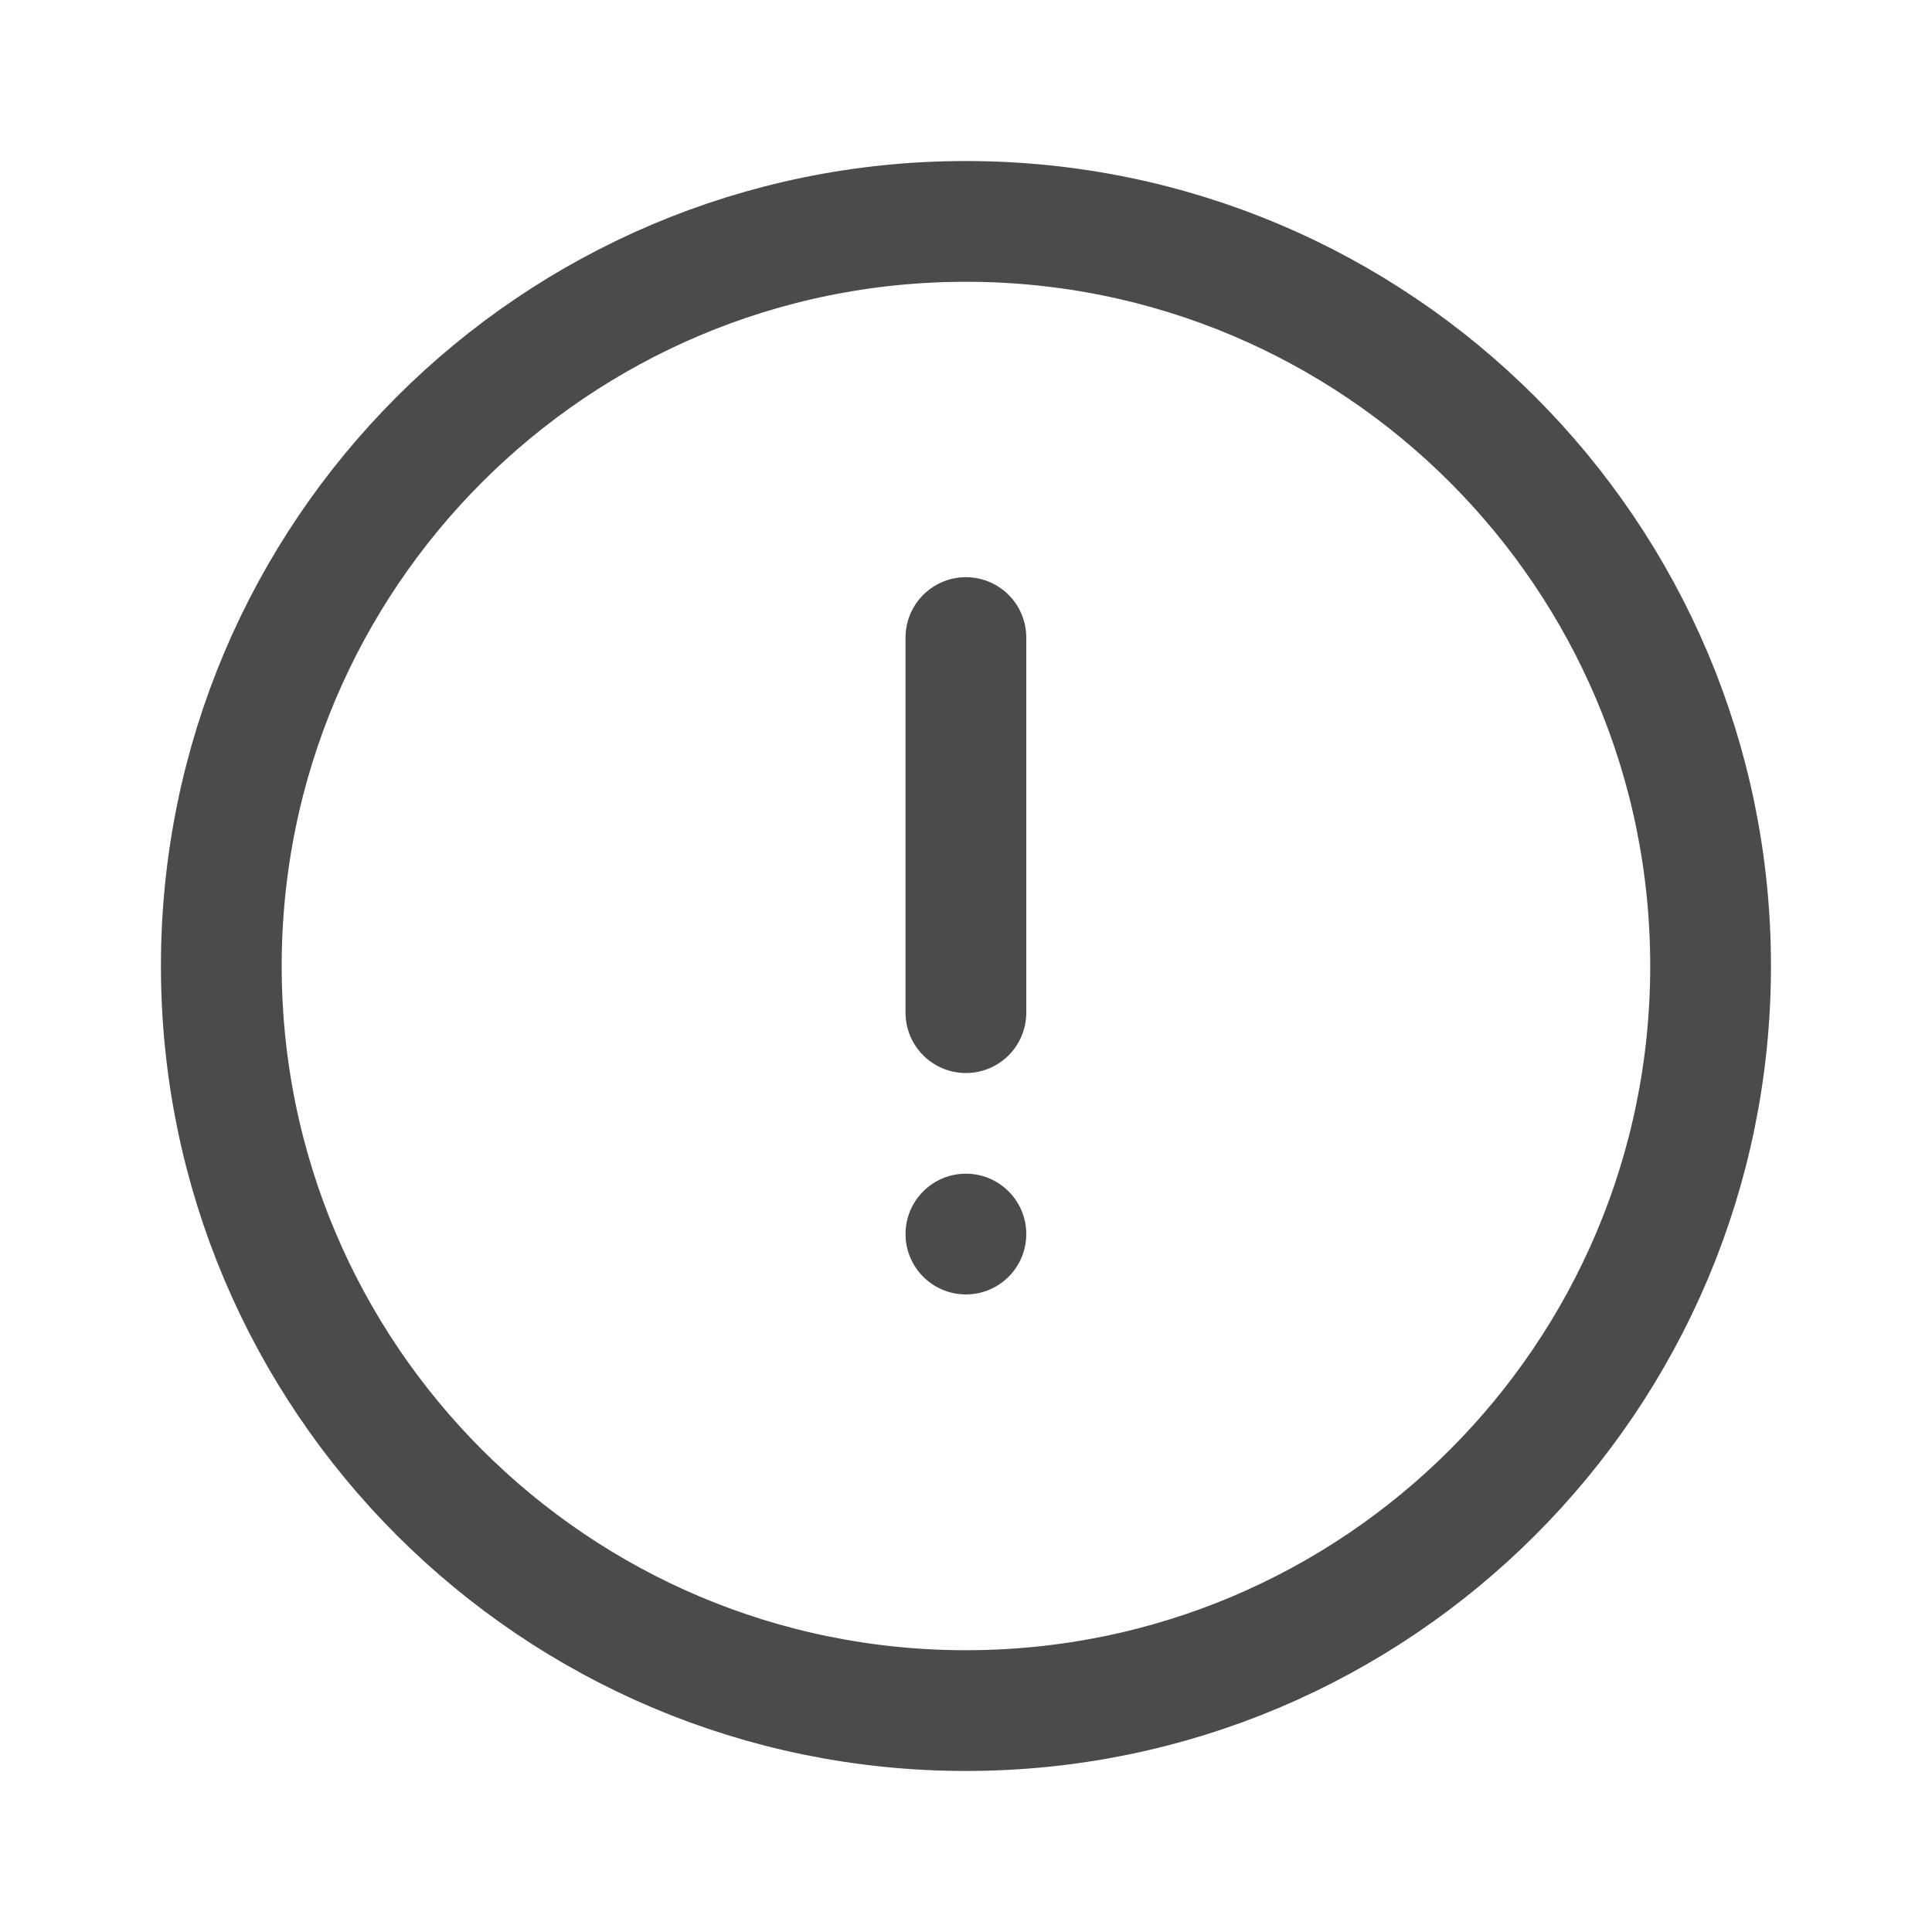 <svg width="20" height="20" viewBox="0 0 20 20" fill="none" xmlns="http://www.w3.org/2000/svg">
<path d="M9.999 6.6V10.483" stroke="#4B4B4B" stroke-width="1.25" stroke-linecap="round" stroke-linejoin="round"/>
<path d="M9.999 13.4C10.344 13.4 10.624 13.12 10.624 12.775C10.624 12.43 10.344 12.15 9.999 12.15C9.654 12.15 9.374 12.43 9.374 12.775C9.374 13.12 9.654 13.4 9.999 13.4Z" fill="#4B4B4B"/>
<path d="M9.999 17.708C14.257 17.708 17.708 14.257 17.708 10C17.708 5.743 14.257 2.292 9.999 2.292C5.742 2.292 2.291 5.743 2.291 10C2.291 14.257 5.742 17.708 9.999 17.708Z" stroke="#4B4B4B" stroke-width="1.25" stroke-linecap="round" stroke-linejoin="round"/>
</svg>
